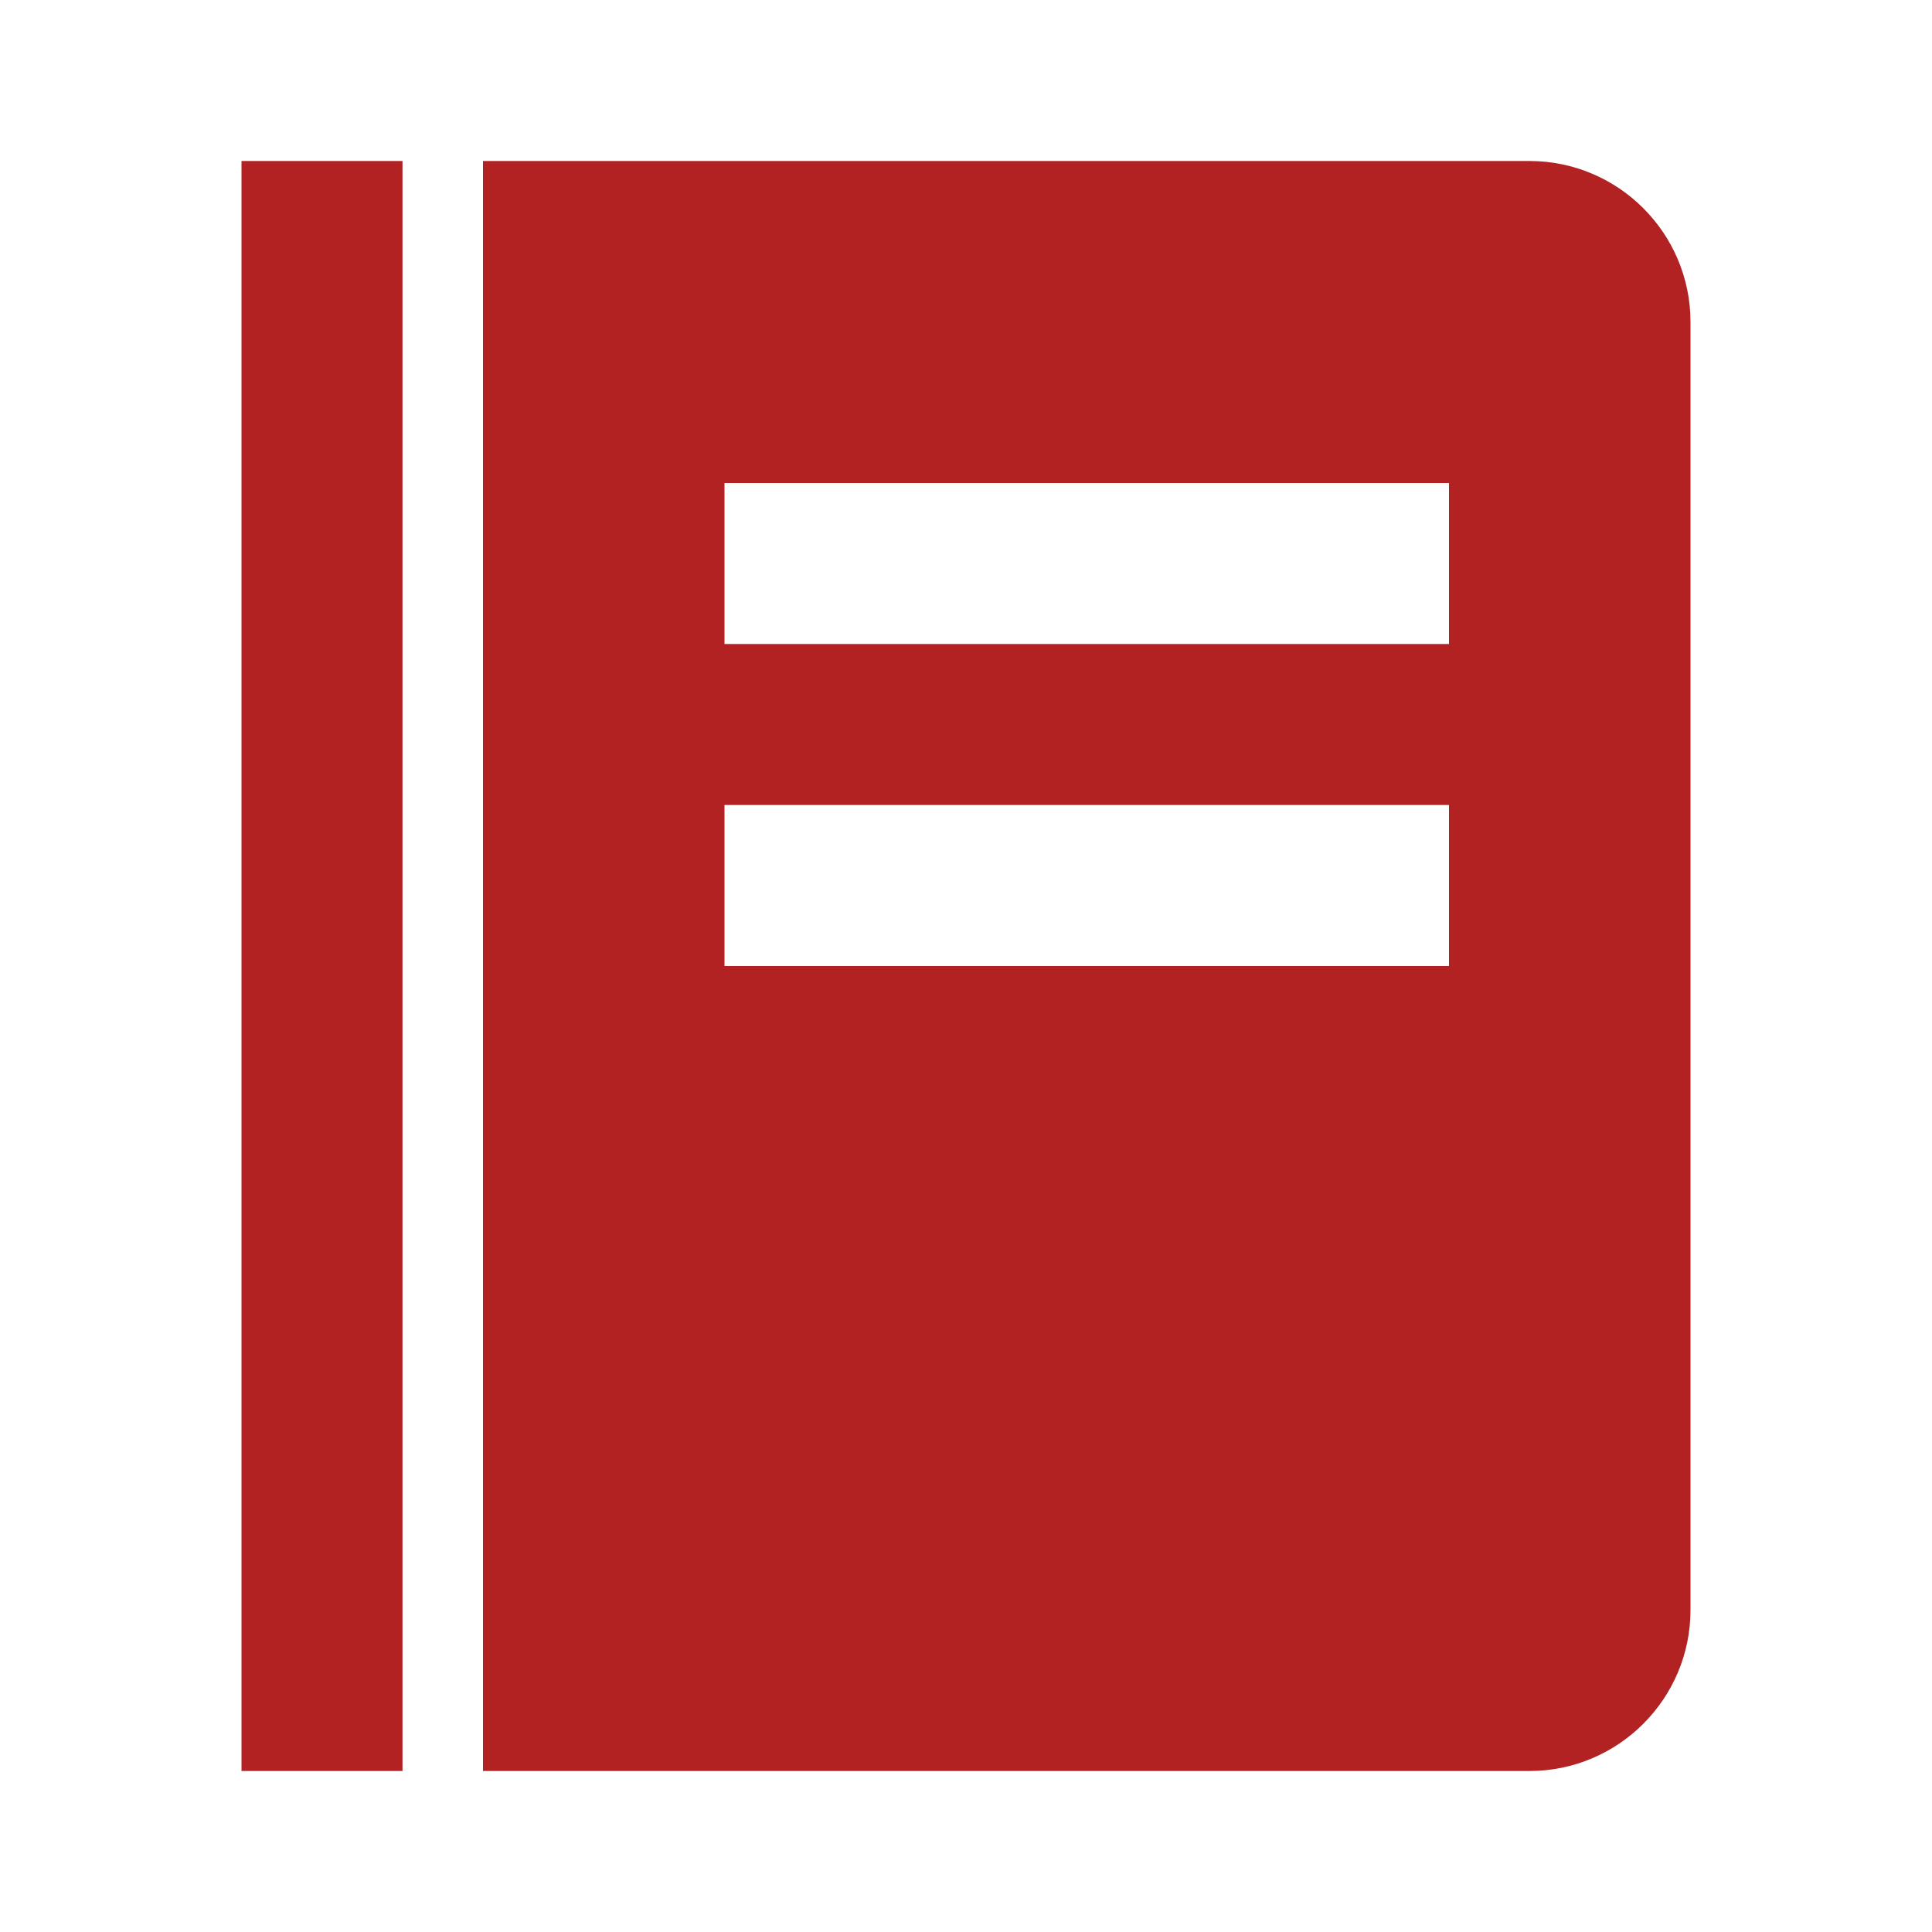 <svg xmlns="http://www.w3.org/2000/svg" width="24" height="24" viewBox="0 0 24 24" style="fill: #b22222; transform:; nsFilter:;"><path d="M3 2h2v20H3zm16 0H6v20h13c1.103 0 2-.897 2-2V4c0-1.103-.897-2-2-2zm-1 10H9v-2h9v2zm0-4H9V6h9v2z"/></svg>